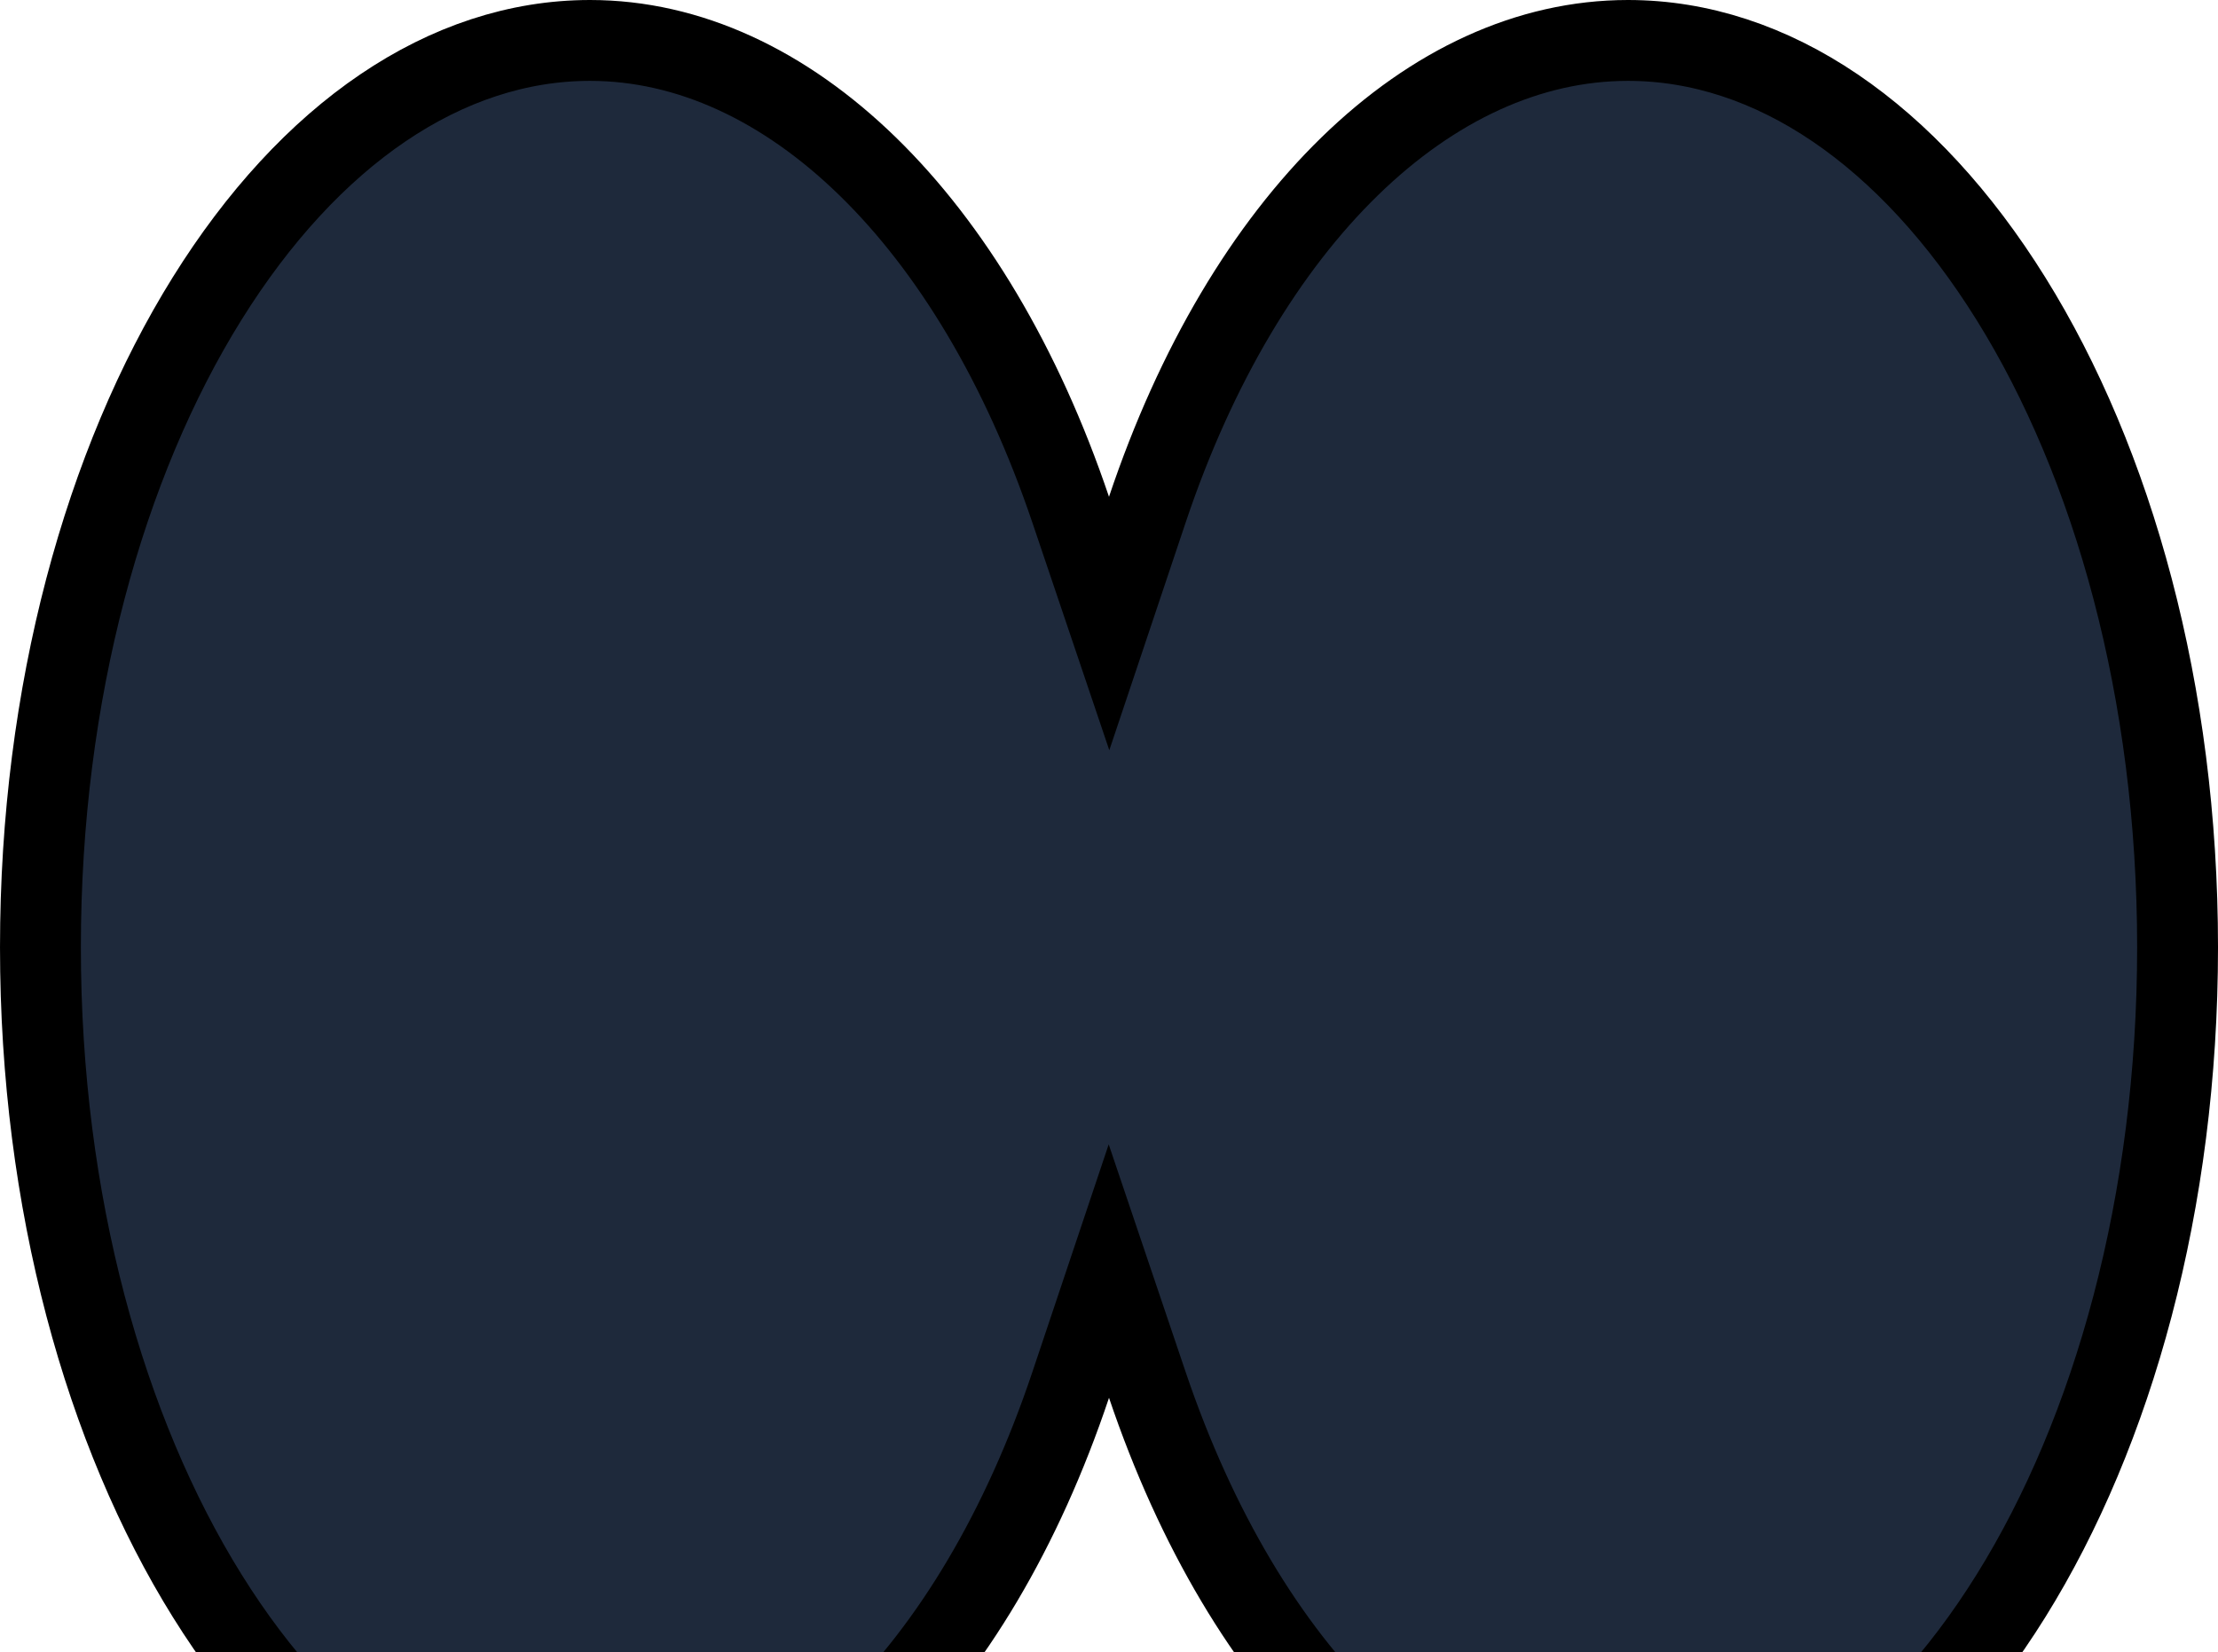 <svg fill="none" height="143" viewBox="0 0 192 143" width="192" xmlns="http://www.w3.org/2000/svg"><path d="m92.684 44.123 3.329 9.849 3.305-9.857c8.419-25.105 24.442-40.615 41.609-40.615 12.47 0 24.281 8.113 33.153 22.361 8.842 14.198 14.42 34.035 14.42 56.139 0 22.105-5.578 41.941-14.42 56.139-8.872 14.248-20.683 22.361-33.153 22.361-17.114 0-33.139-15.556-41.611-40.623l-3.329-9.849-3.305 9.857c-8.419 25.104-24.442 40.615-41.608 40.615-12.445 0-24.256-8.112-33.136-22.362-8.847-14.198-14.438-34.035-14.438-56.138 0-22.105 5.578-41.941 14.419-56.139 8.872-14.248 20.683-22.361 33.154-22.361 17.113 0 33.139 15.556 41.611 40.623z" fill="#1e293b" stroke="#000" stroke-width="7"/></svg>